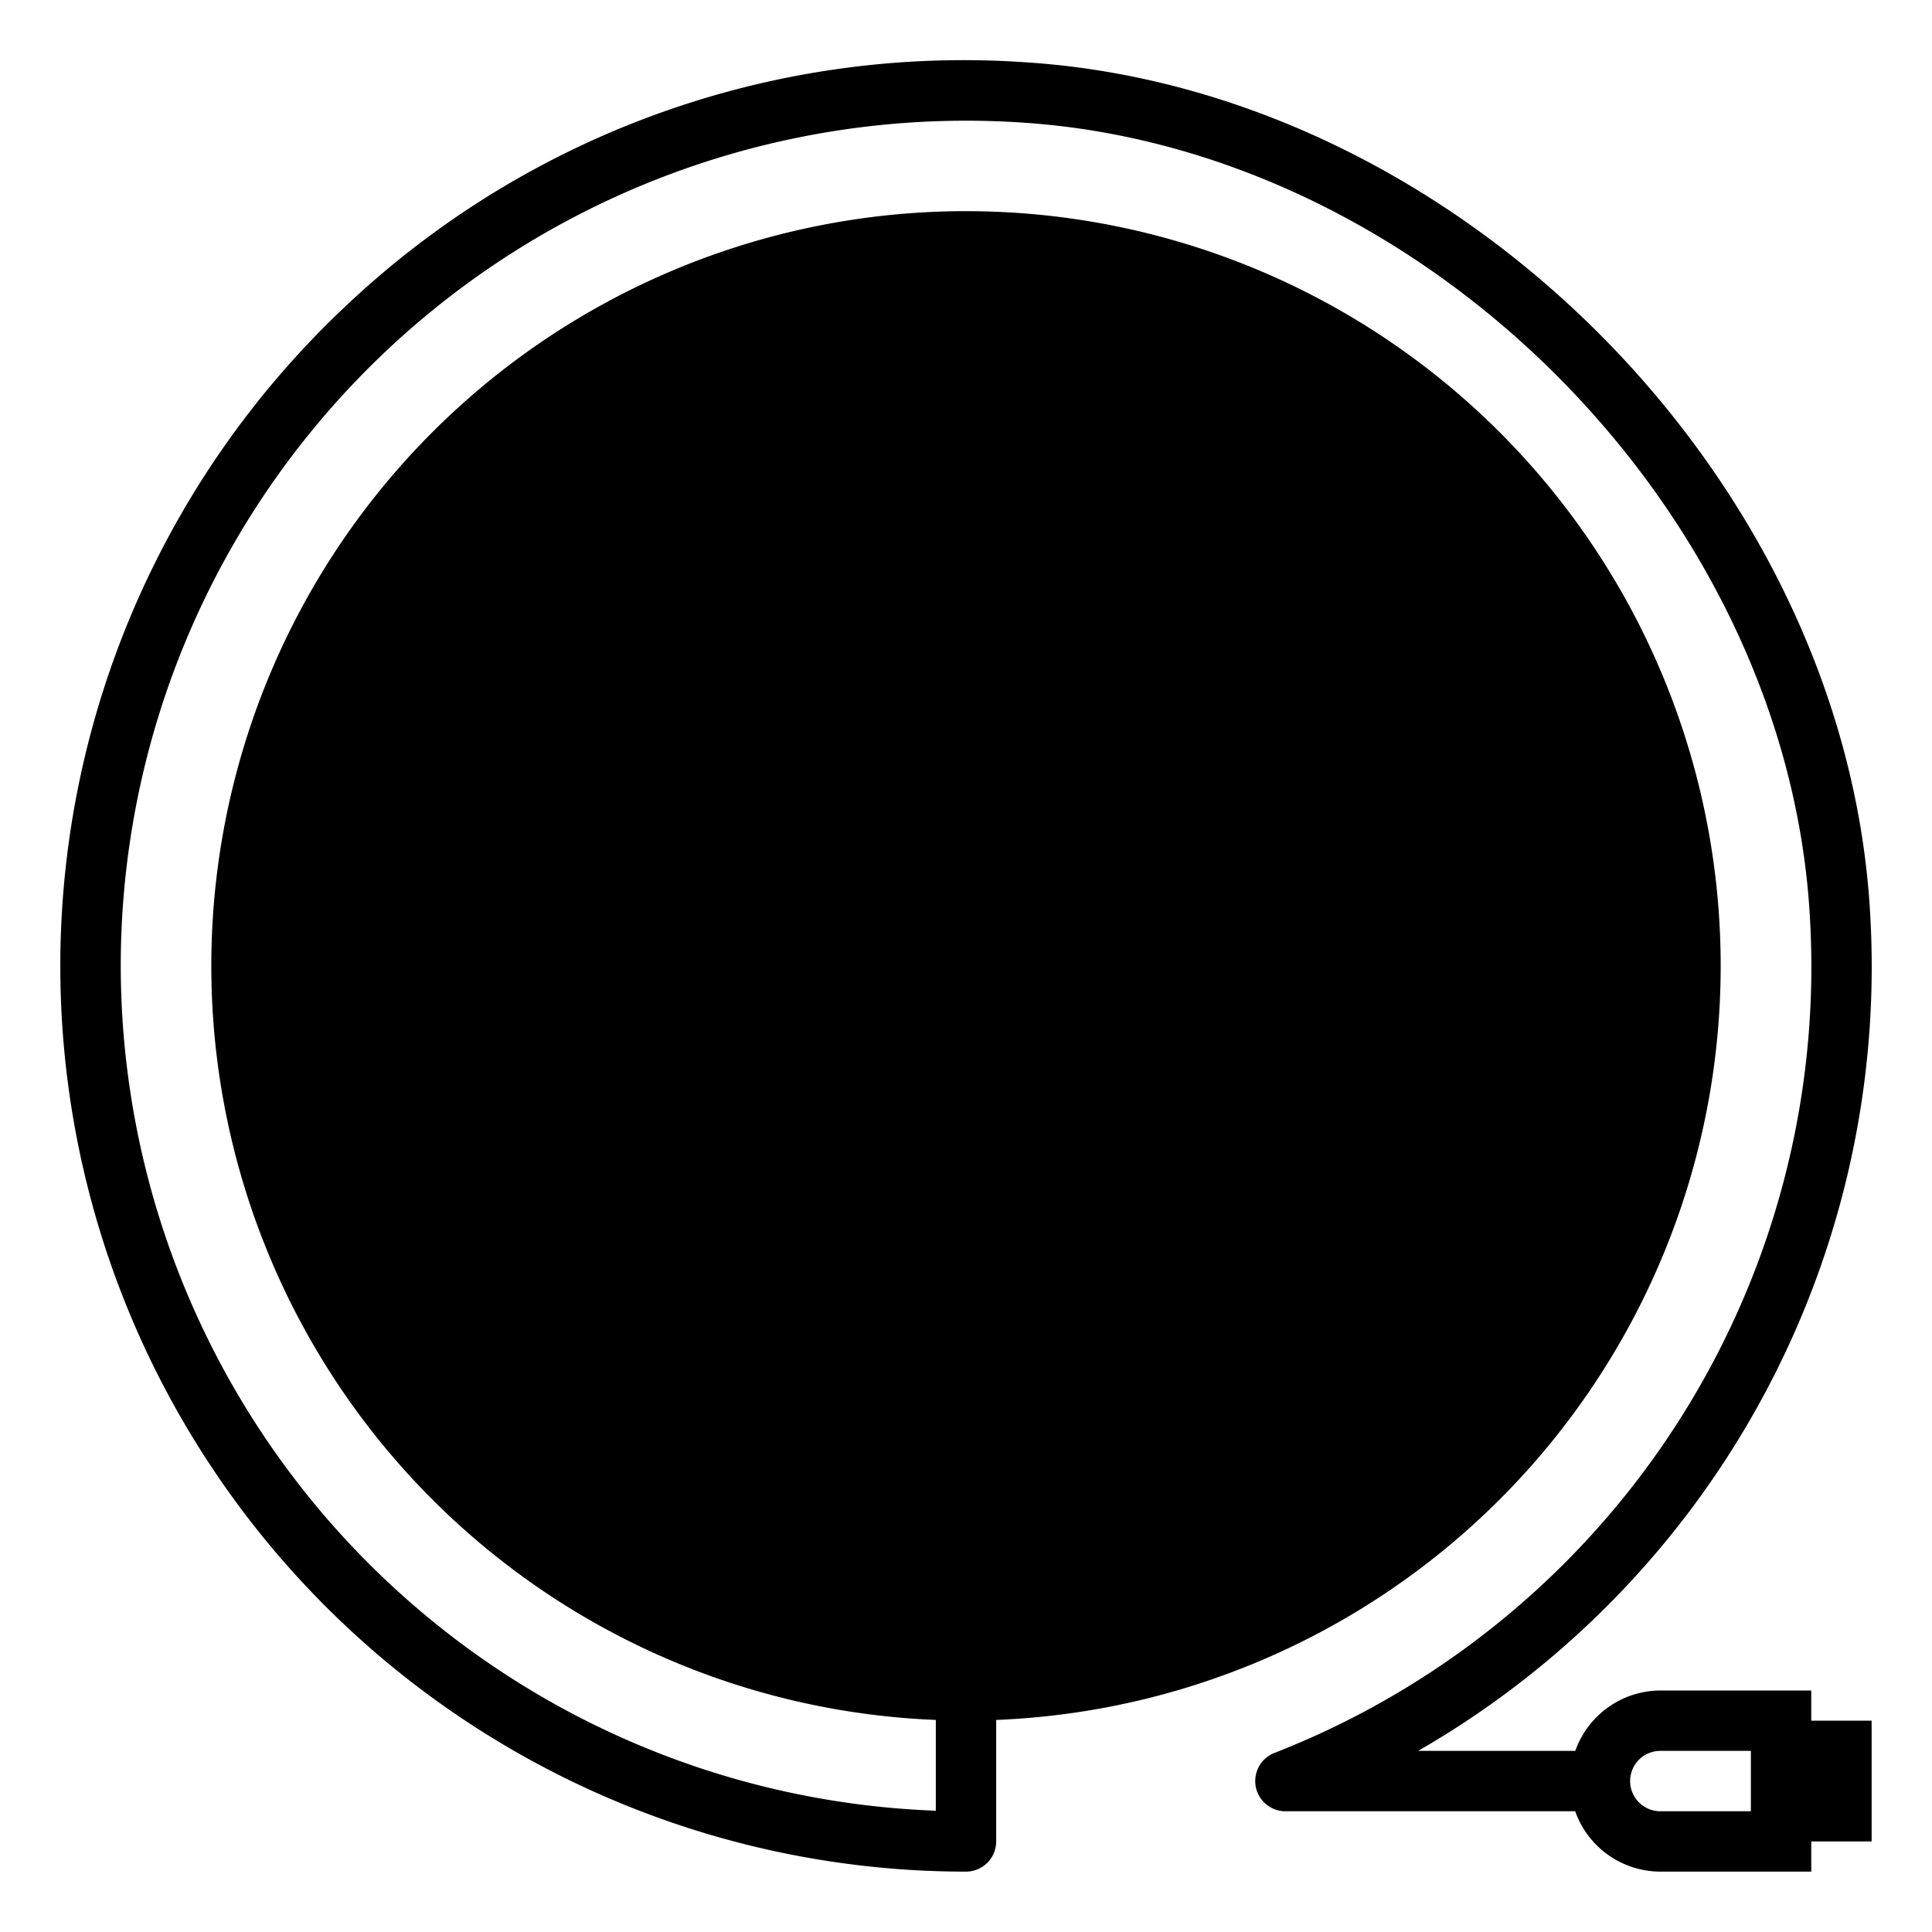 <svg height="512" viewBox="0 0 64 64" width="512" xmlns="http://www.w3.org/2000/svg"><g id="Internet_conection" data-name="Internet conection"><g class="product-icon-9bc9ff"><path d="m20.744 20c2.248-7.172 6.445-12 11.256-12a24 24 0 0 0 -24 24h11a40.447 40.447 0 0 1 1.744-12z"/><path d="m20.744 44a40.447 40.447 0 0 1 -1.744-12h-11a24 24 0 0 0 24 24c-4.811 0-9.008-4.828-11.256-12z"/><path d="m43.256 20a40.447 40.447 0 0 1 1.744 12h11a24 24 0 0 0 -24-24c4.811 0 9.008 4.828 11.256 12z"/><path d="m56 32h-11a40.447 40.447 0 0 1 -1.744 12c-2.248 7.172-6.445 12-11.256 12a24 24 0 0 0 24-24z"/><path d="m43.25 20h-11.25v12h13a40.447 40.447 0 0 0 -1.744-12z"/><path d="m19 32a40.447 40.447 0 0 0 1.744 12h11.256v-12z"/><path d="m43.25 20h.006c-2.248-7.172-6.445-12-11.256-12v12z"/><path d="m32 44h11.256a40.447 40.447 0 0 0 1.744-12h-13z"/><path d="m43.256 44h-11.256v12c4.811 0 9.008-4.828 11.256-12z"/><path d="m32 20h-11.256a40.447 40.447 0 0 0 -1.744 12h13z"/><path d="m20.744 20h11.256v-12c-4.811 0-9.008 4.828-11.256 12z"/><path d="m20.75 44h-.006c2.248 7.172 6.445 12 11.256 12v-12z"/></g><path d="m62 57h-2v-1h-5a3 3 0 0 0 -2.816 2h-5.207a29.964 29.964 0 0 0 14.97-27.807c-.84-14.343-13.662-27.226-28-28.131a29.778 29.778 0 0 0 -22.478 8.062 30 30 0 0 0 20.531 51.876 1 1 0 0 0 1-1v-4.025a25 25 0 1 0 -2 0v3.007a28.033 28.033 0 0 1 -27-27.982 28 28 0 0 1 29.82-27.942c13.38.842 25.347 12.867 26.131 26.253a27.957 27.957 0 0 1 -17.735 27.758 1 1 0 0 0 .364 1.931h9.6a3 3 0 0 0 2.82 2h5v-1h2zm-52.975-24h8.989a42.2 42.2 0 0 0 1.366 10h-7.574a22.857 22.857 0 0 1 -2.781-10zm45.95-2h-8.989a42.2 42.2 0 0 0 -1.366-10h7.574a22.857 22.857 0 0 1 2.781 10zm-21.975 23.914v-9.914h8.892c-1.987 5.538-5.205 9.328-8.892 9.914zm0-11.914v-10h10.987a39.992 39.992 0 0 1 -1.451 10zm12.986-10h8.989a22.857 22.857 0 0 1 -2.781 10h-7.574a42.2 42.2 0 0 0 1.366-10zm-2-2h-10.986v-10h9.536a39.992 39.992 0 0 1 1.451 10zm-10.986-12v-9.914c3.687.586 6.905 4.376 8.892 9.914zm-2-9.914v9.914h-8.892c1.992-5.538 5.205-9.328 8.892-9.914zm0 11.914v10h-10.987a39.992 39.992 0 0 1 1.451-10zm-12.986 10h-8.989a22.857 22.857 0 0 1 2.781-10h7.574a42.2 42.2 0 0 0 -1.366 10zm2 2h10.986v10h-9.536a39.992 39.992 0 0 1 -1.451-10zm10.986 12v9.914c-3.687-.586-6.9-4.376-8.892-9.914zm7.768 8.983a22.307 22.307 0 0 0 5.251-8.983h6.941a23.094 23.094 0 0 1 -12.192 8.983zm12.192-34.983h-6.941a22.307 22.307 0 0 0 -5.251-8.983 23.094 23.094 0 0 1 12.192 8.983zm-25.728-8.983a22.307 22.307 0 0 0 -5.251 8.983h-6.941a23.094 23.094 0 0 1 12.192-8.983zm-12.192 34.983h6.941a22.307 22.307 0 0 0 5.251 8.983 23.094 23.094 0 0 1 -12.192-8.983zm40.96 14a1 1 0 0 1 1-1h3v2h-3a1 1 0 0 1 -1-1z" class="product-icon-1e81ce"/></g></svg>